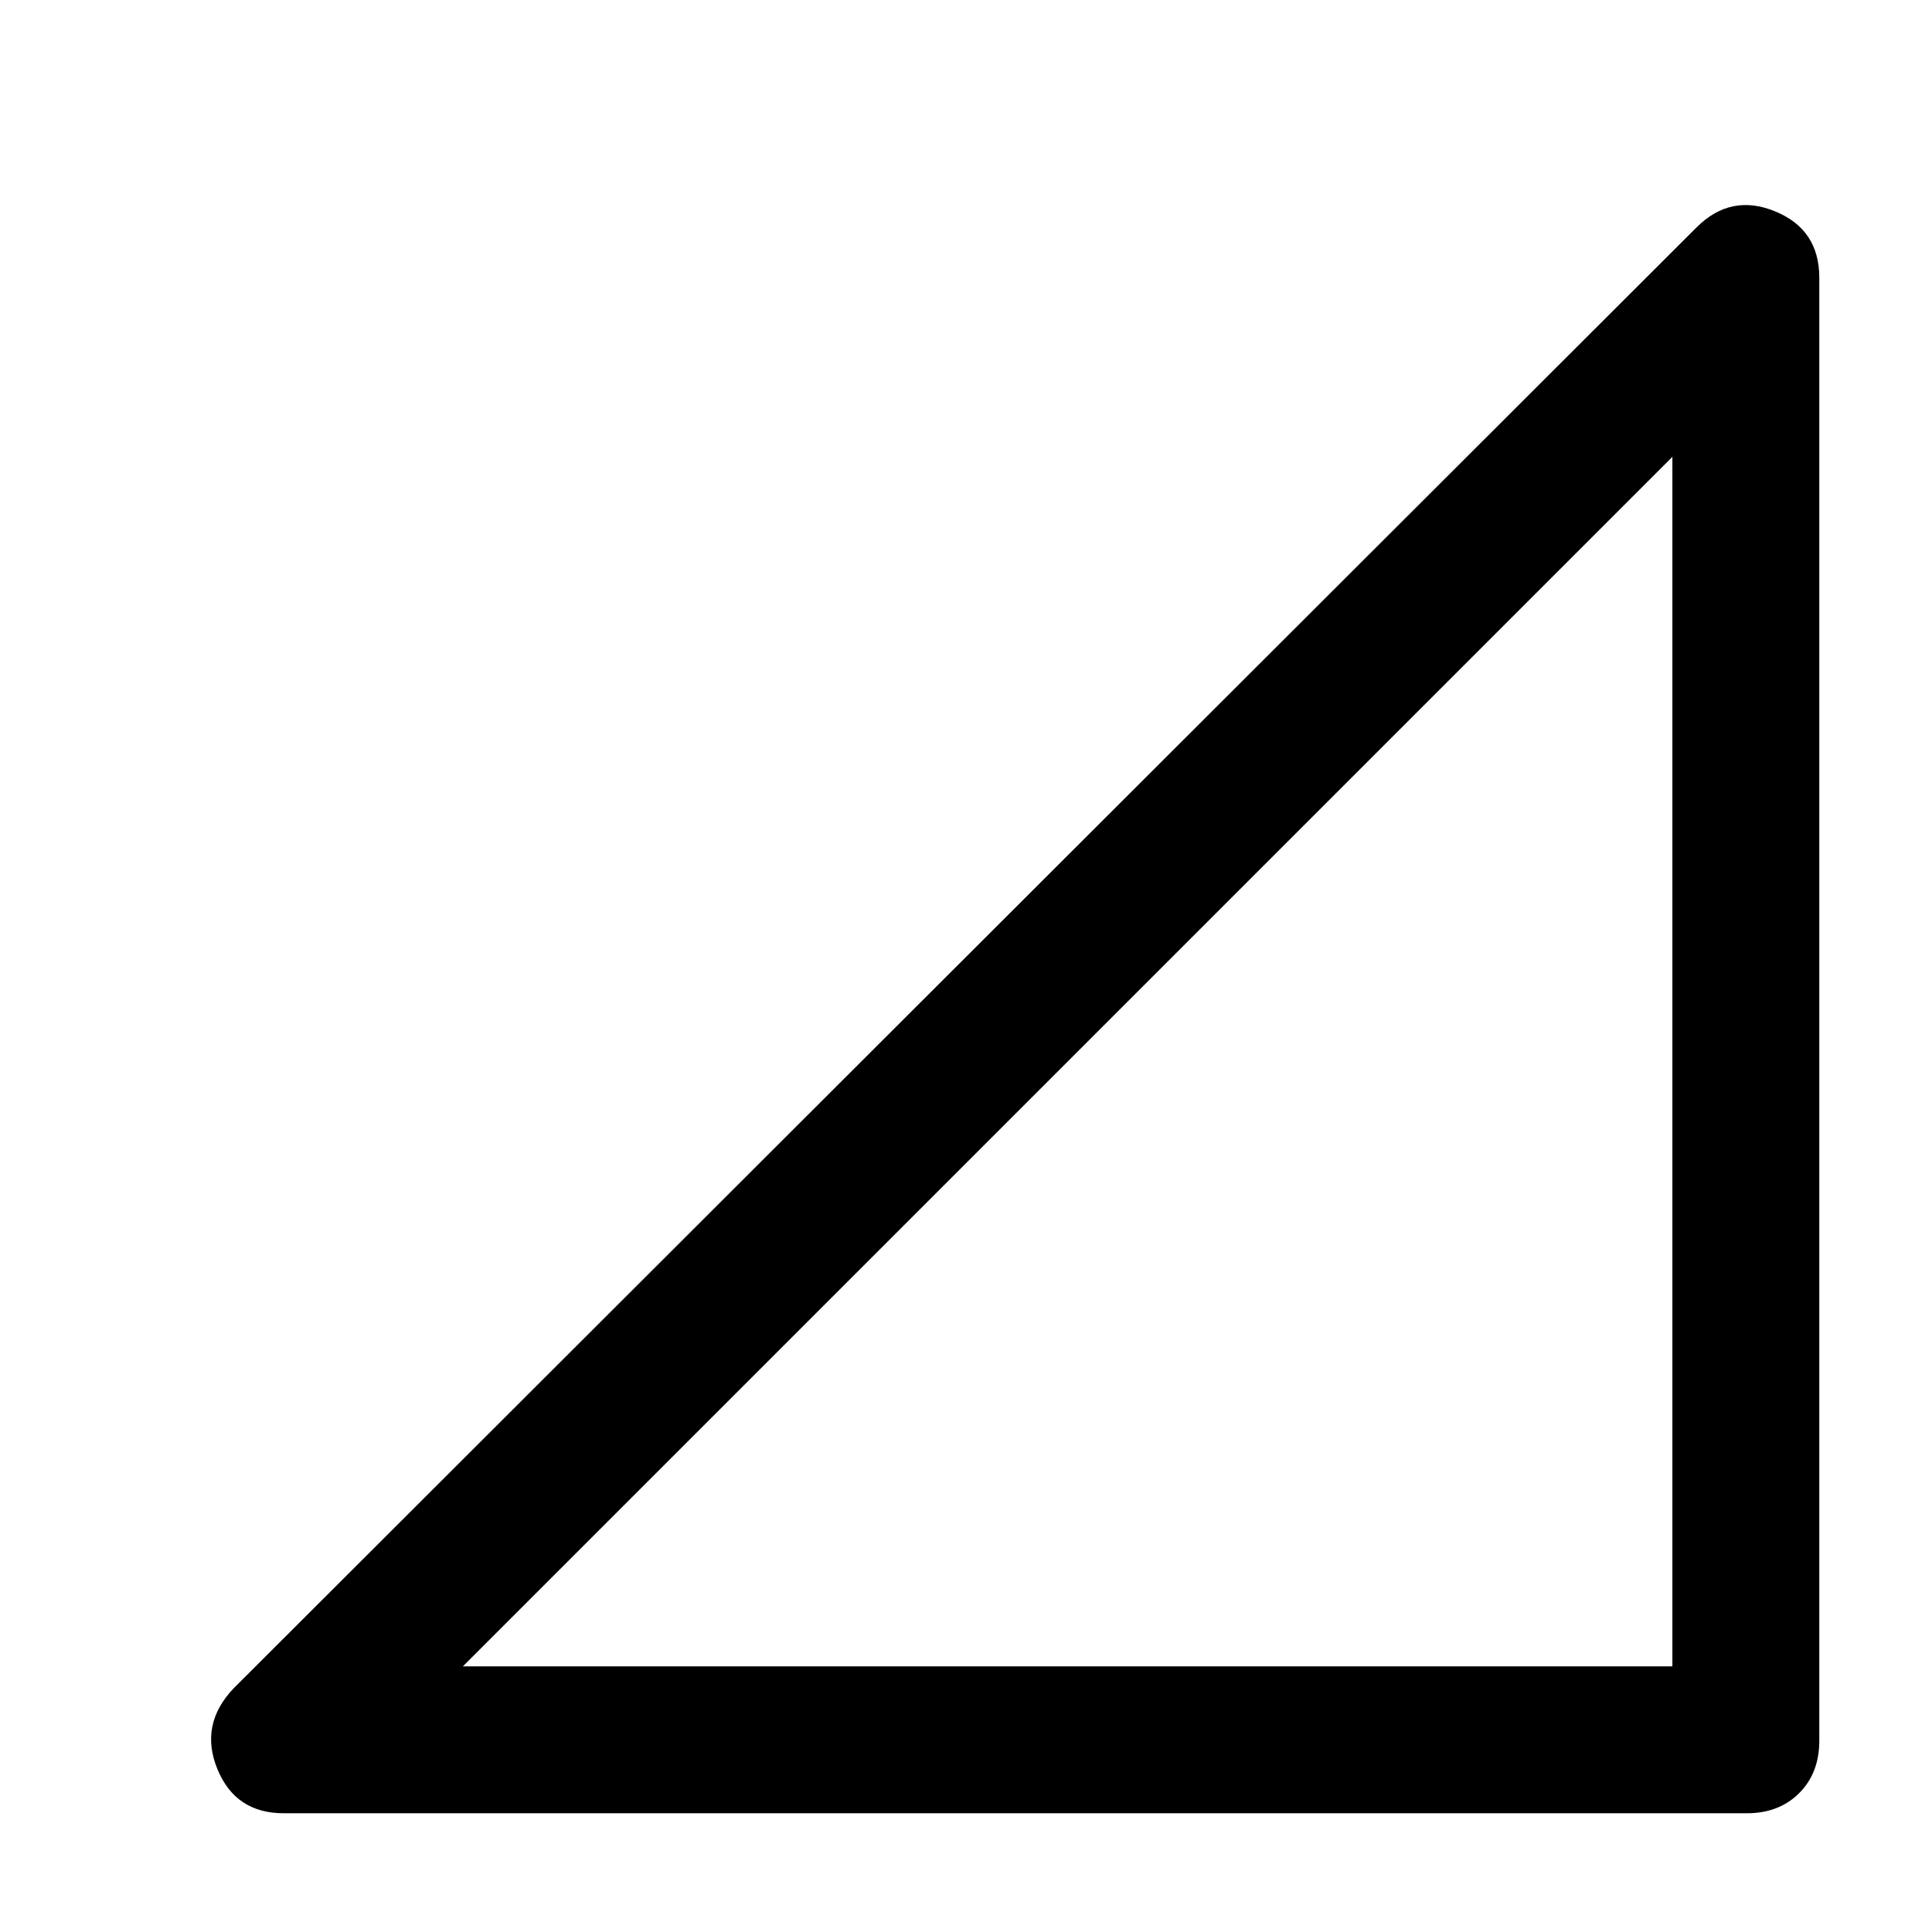 <svg xmlns="http://www.w3.org/2000/svg" height="48" width="48"><path d="M11.5 41.4H41.55V11.35ZM7.05 45.05Q5.85 45.05 5.4 43.95Q4.95 42.85 5.8 41.95L42.15 5.65Q43 4.8 44.1 5.25Q45.2 5.7 45.2 6.9V43.25Q45.2 44.05 44.7 44.55Q44.2 45.05 43.4 45.05Z"/></svg>